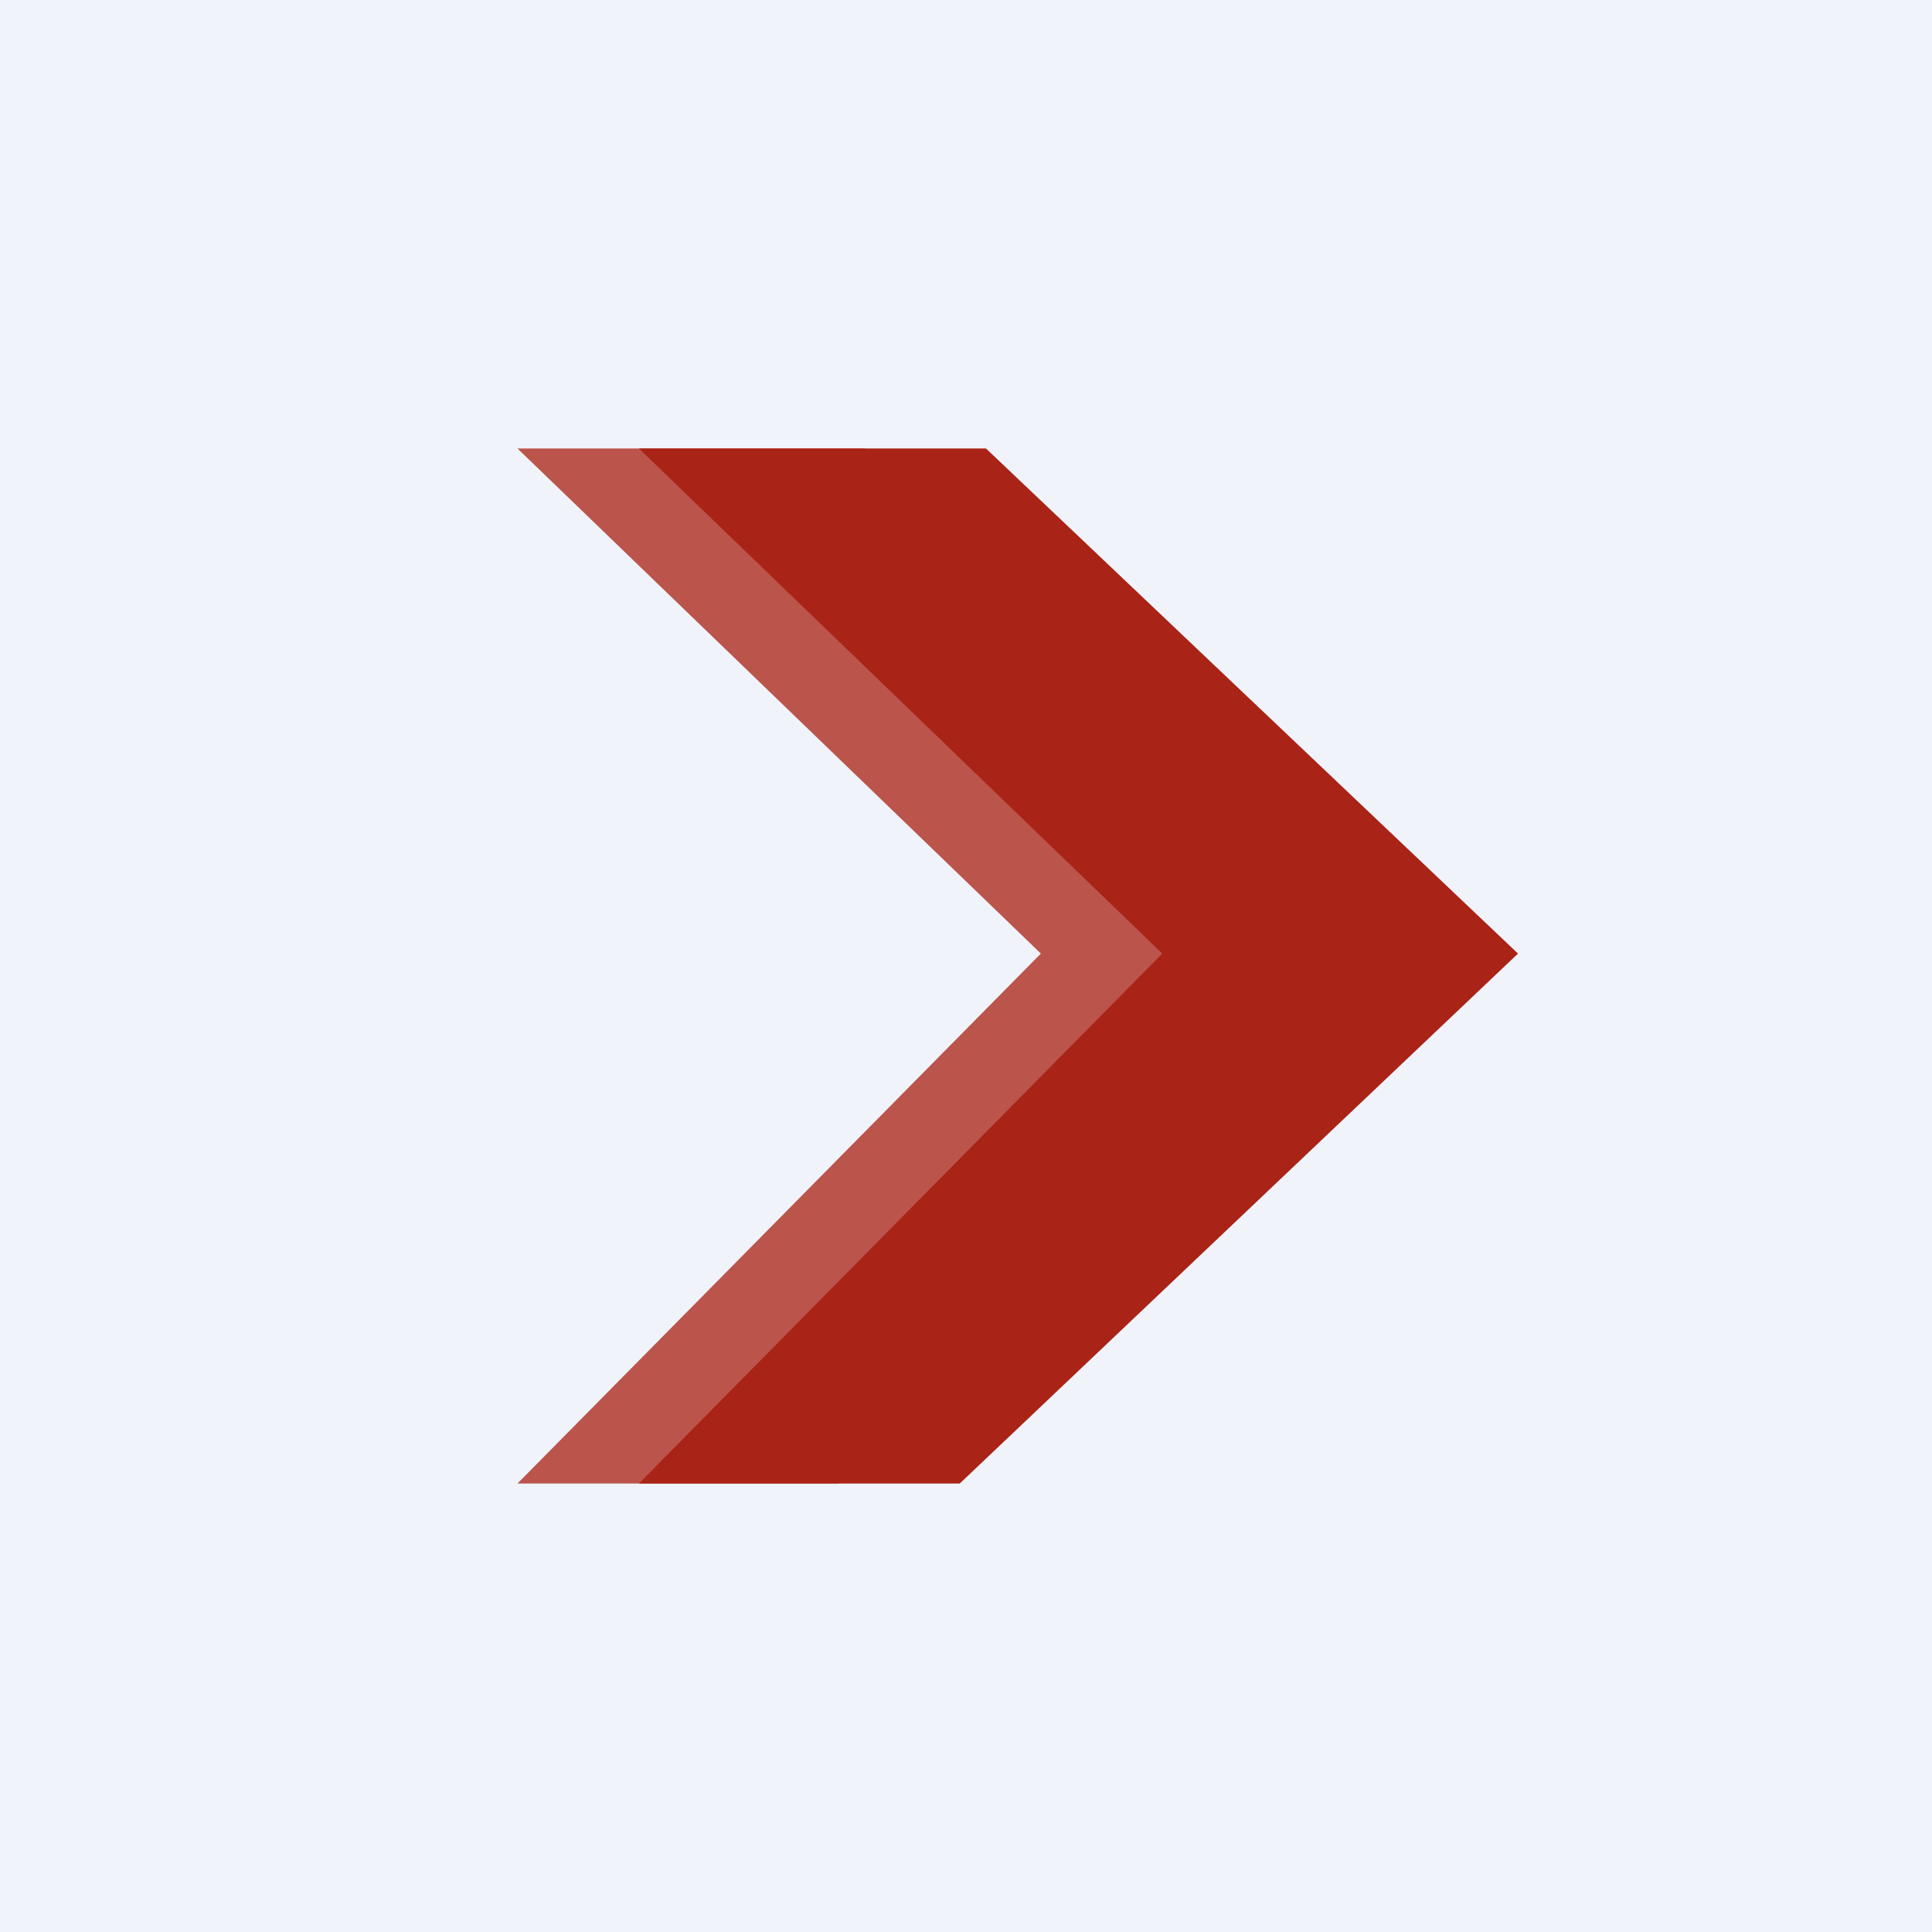 <!-- by TradeStack --><svg width="56" height="56" viewBox="0 0 56 56" xmlns="http://www.w3.org/2000/svg"><path fill="#F0F3FA" d="M0 0h56v56H0z"/><path d="M25.06 13H15l15.17 14.64L15 43h9.3l16.18-15.36L25.06 13Z" fill="#BB544B"/><path d="M28.58 13H18.52l15.17 14.64L18.52 43h9.3L44 27.64 28.58 13Z" fill="#AA2317"/></svg>